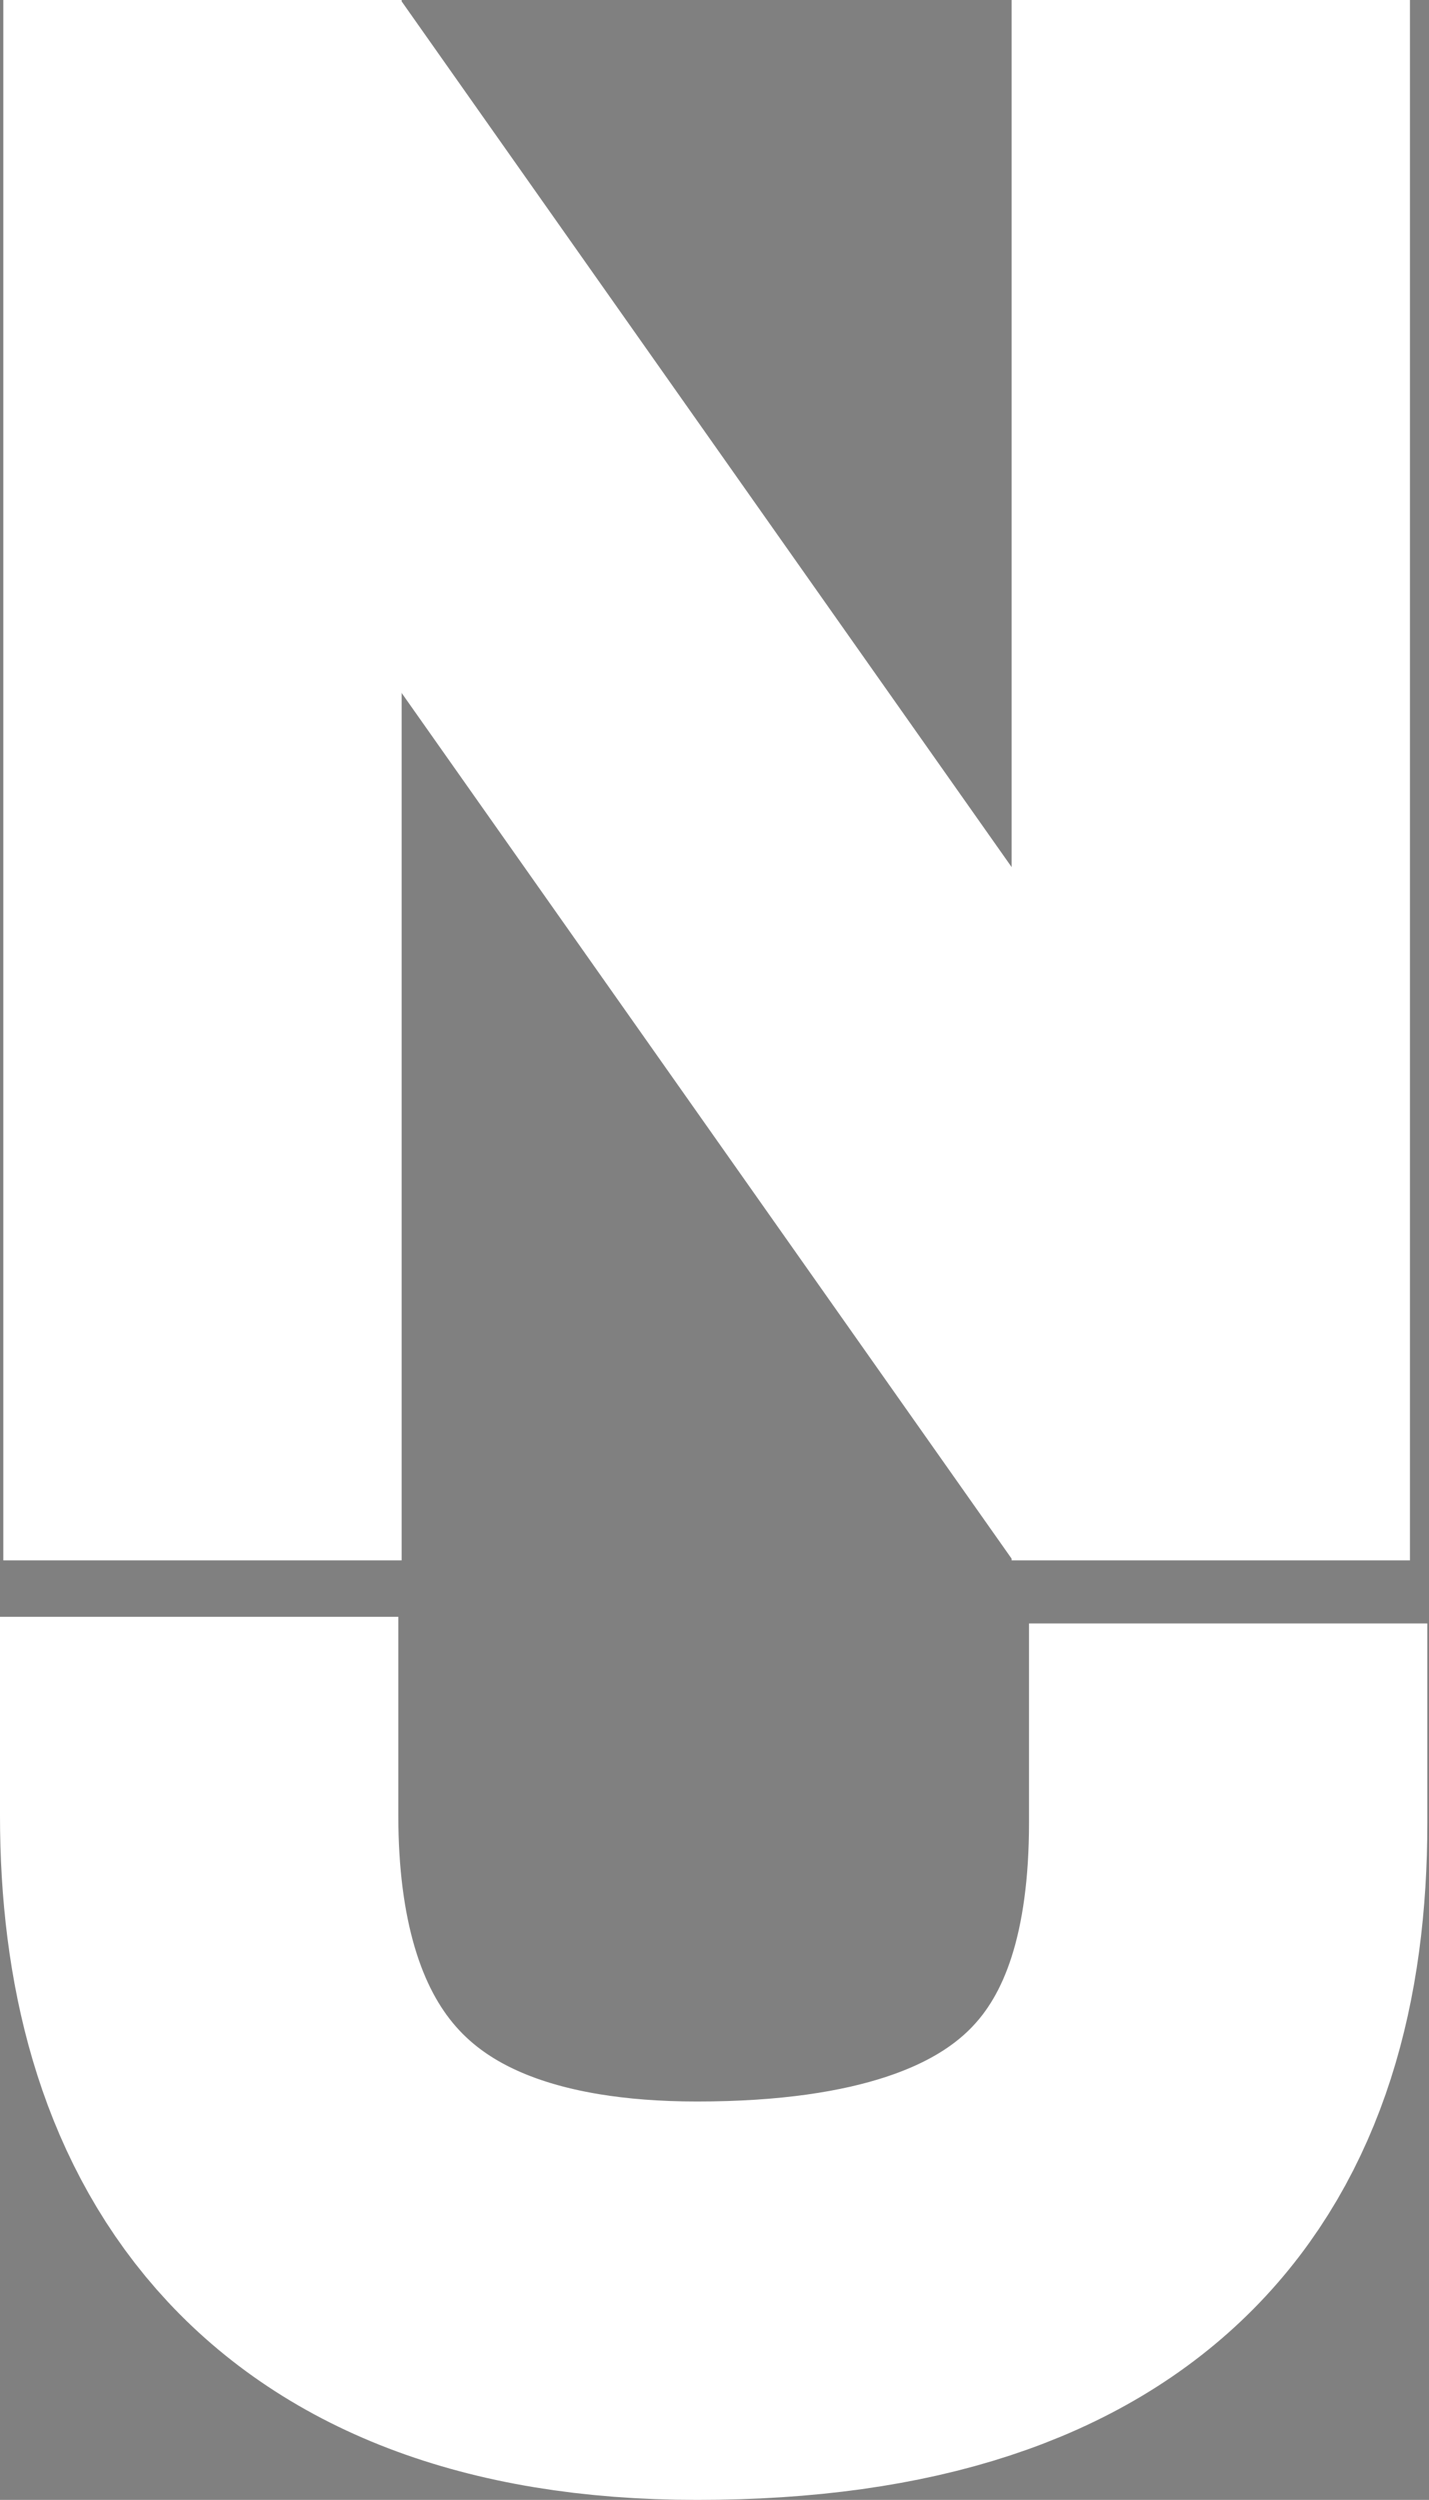 <svg width="287" height="502" viewBox="0 0 287 502" fill="none" xmlns="http://www.w3.org/2000/svg">
<rect x="0" y="0" width="287" height="502" fill="#808080" stroke="none"/>
<path d="M40.667 273.333V40V273.333Z" fill="#1F211F"/>
<path d="M40.667 273.333V40" stroke="white" stroke-width="80" stroke-miterlimit="10" stroke-linecap="square"/>
<path d="M213 257.5L71 56L213 257.5Z" fill="#1F211F"/>
<path d="M213 257.5L71 56" stroke="white" stroke-width="80" stroke-miterlimit="10" stroke-linecap="square"/>
<path d="M243.17 273.333V40V273.333Z" fill="#1F211F"/>
<path d="M243.17 273.333V40" stroke="white" stroke-width="80" stroke-miterlimit="10" stroke-linecap="square"/>
<path d="M40 364.667C40 418 64 462 140 462C220 462 246.667 423.333 246.667 366" stroke="white" stroke-width="80" stroke-miterlimit="10" stroke-linecap="square"/>
</svg>
